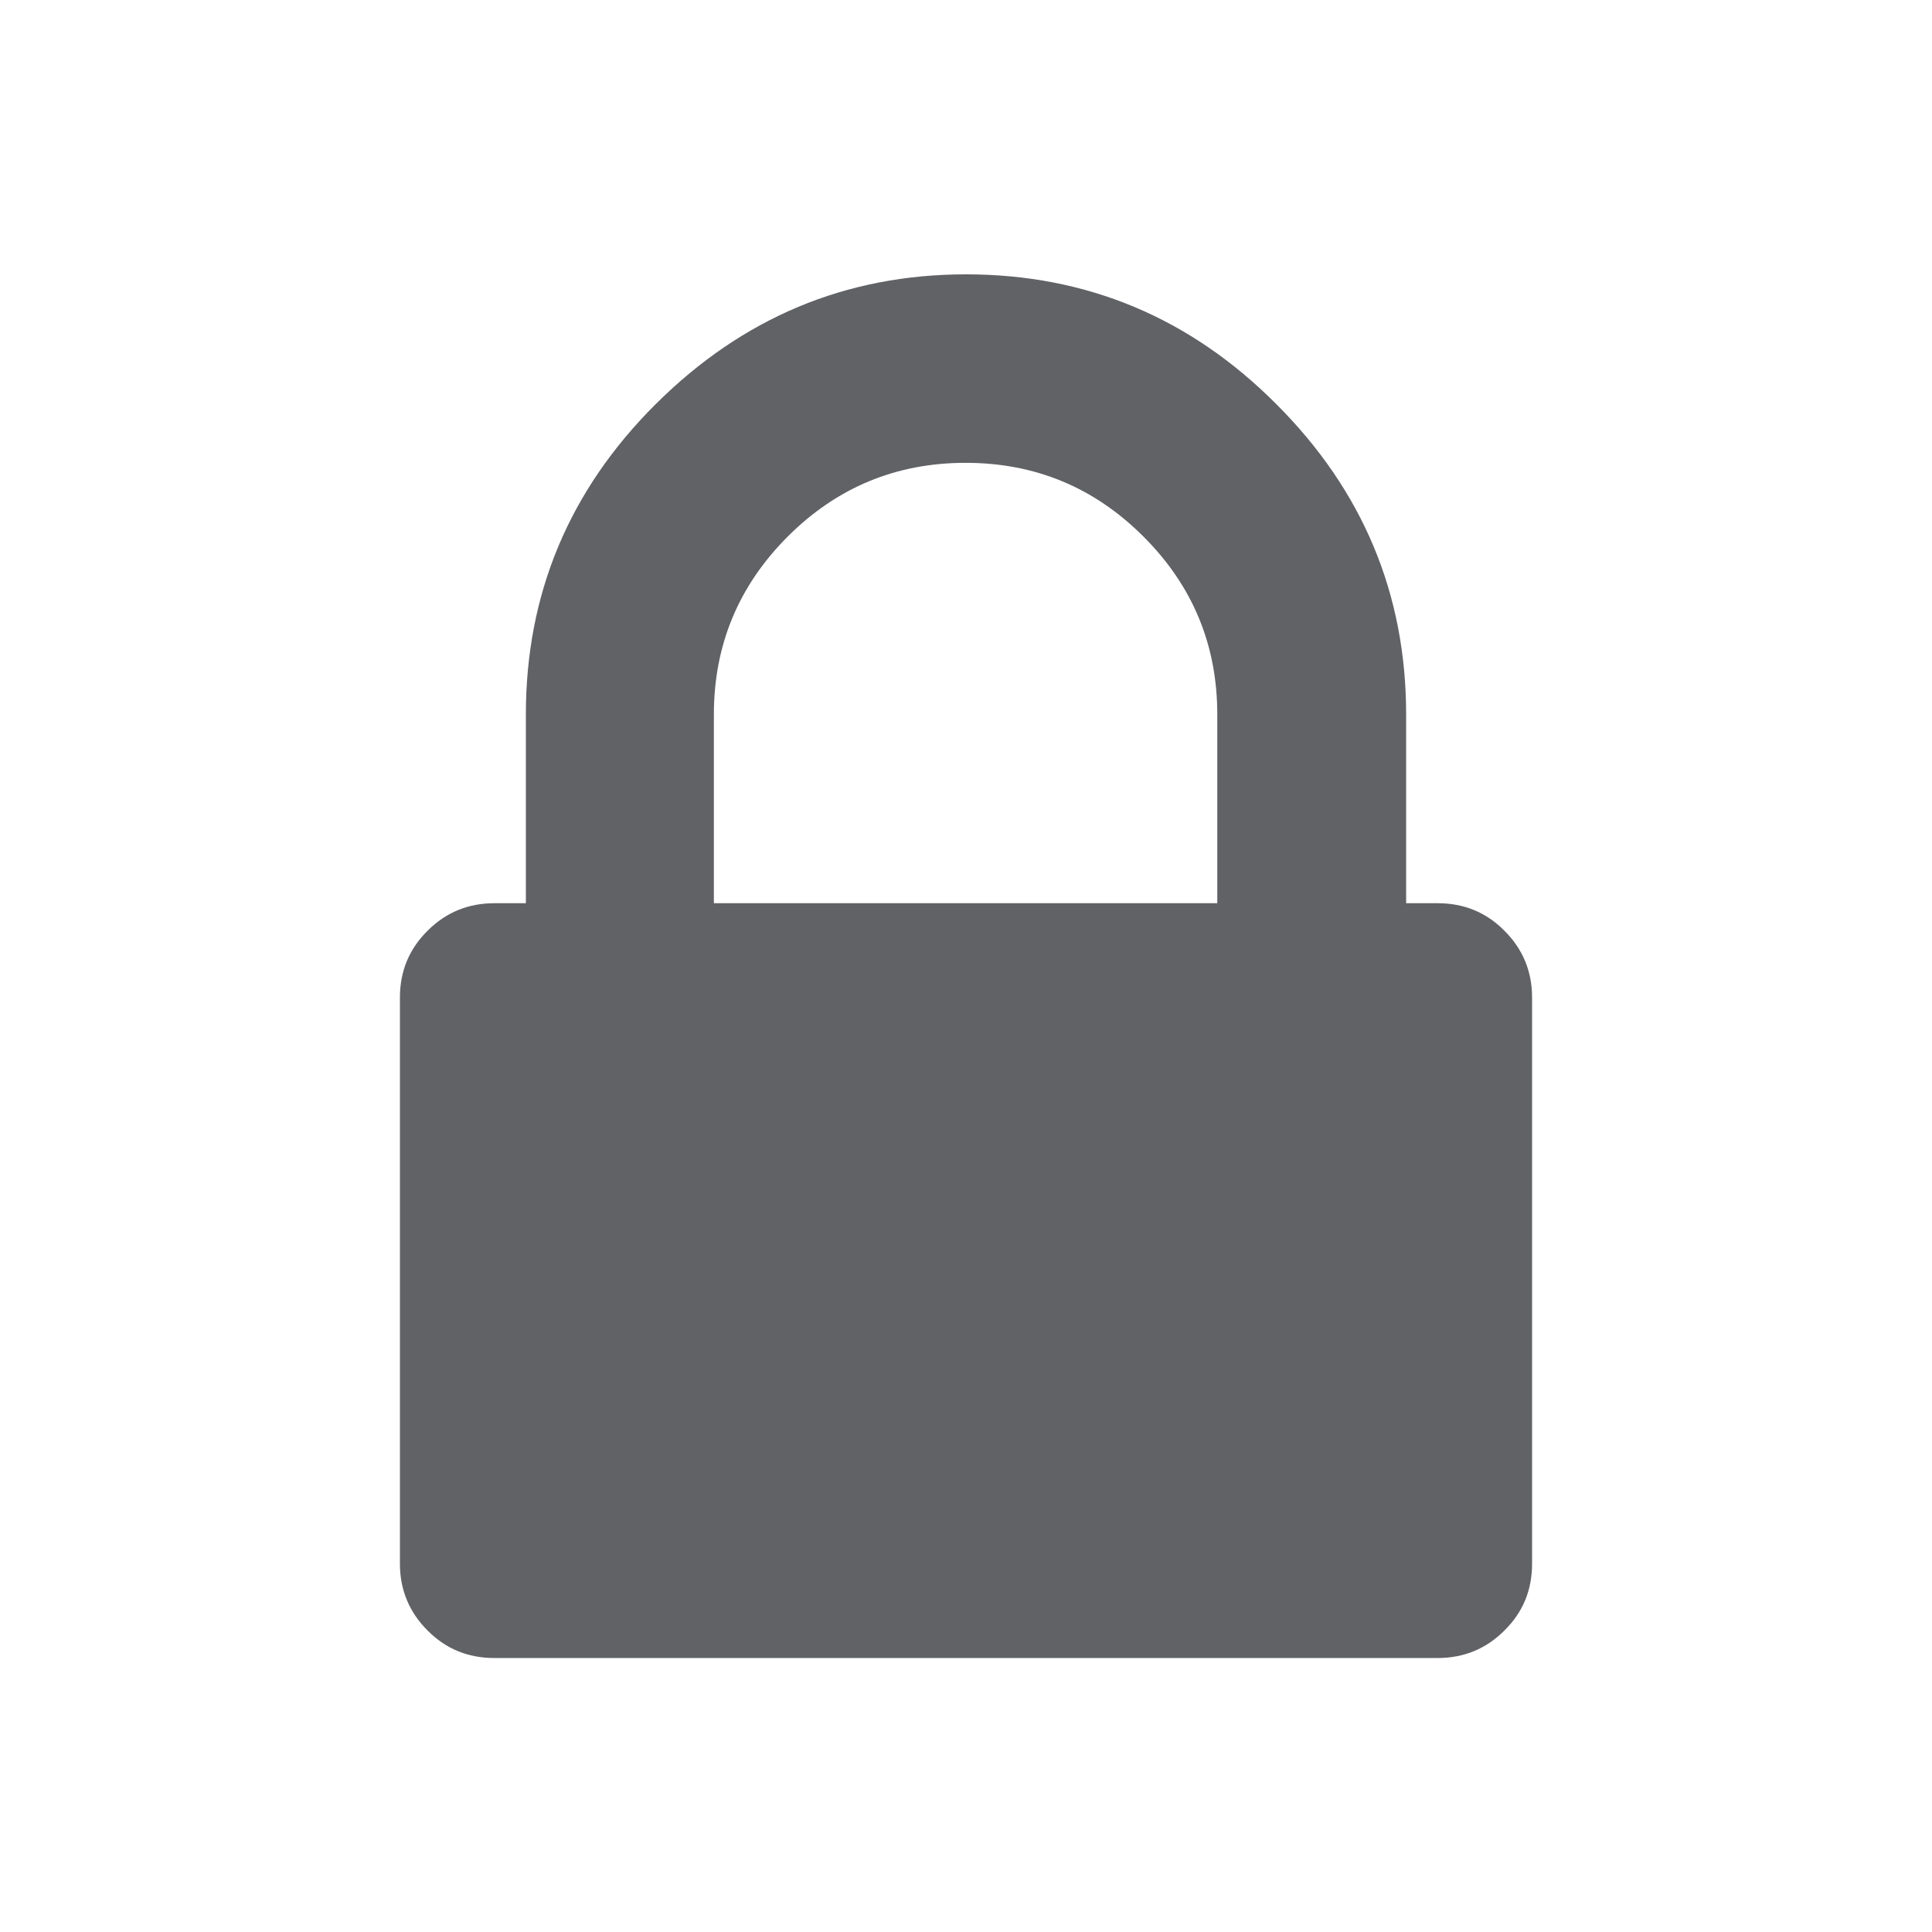 <?xml version="1.0" encoding="UTF-8"?>
<svg width="16px" height="16px" viewBox="0 0 16 16" version="1.1" xmlns="http://www.w3.org/2000/svg" xmlns:xlink="http://www.w3.org/1999/xlink">
    <!-- Generator: Sketch 52.3 (67297) - http://www.bohemiancoding.com/sketch -->
    <title>锁定-6</title>
    <desc>Created with Sketch.</desc>
    <g id="--" stroke="none" stroke-width="1" fill="none" fill-rule="evenodd">
        <g id="控件" transform="translate(-813, -951)">
            <g id="弹窗输入框-2_export" transform="translate(22, 928)">
                <g id="弹窗输入框-2">
                    <g id="锁定-normal-copy-2" transform="translate(791, 23)">
                        <g id="锁定">
                            <g>
                                <g>
                                    <rect id="Rectangle" fill="#000000" opacity="0" x="0" y="0" width="16" height="16"></rect>
                                    <path d="M12.688,8.261 L12.688,12.95 C12.688,13.167 12.613,13.352 12.459,13.503 C12.308,13.655 12.122,13.731 11.906,13.731 L4.094,13.731 C3.877,13.731 3.692,13.656 3.541,13.503 C3.389,13.352 3.312,13.166 3.312,12.95 L3.312,8.261 C3.312,8.044 3.388,7.859 3.541,7.708 C3.692,7.556 3.878,7.48 4.094,7.48 L4.355,7.48 L4.355,5.917 C4.355,4.919 4.713,4.061 5.43,3.347 C6.147,2.633 7.003,2.272 8,2.272 C8.997,2.272 9.856,2.63 10.57,3.347 C11.286,4.062 11.645,4.92 11.645,5.917 L11.645,7.48 L11.906,7.48 C12.123,7.48 12.308,7.555 12.459,7.708 C12.611,7.859 12.688,8.044 12.688,8.261 Z M10.081,7.48 L10.081,5.917 C10.081,5.342 9.878,4.852 9.47,4.444 C9.062,4.036 8.572,3.833 7.997,3.833 C7.422,3.833 6.931,4.036 6.523,4.444 C6.116,4.852 5.912,5.342 5.912,5.917 L5.912,7.48 L10.081,7.48 Z" id="Shape" fill="#616266" fill-rule="nonzero"></path>
                                </g>
                            </g>
                        </g>
                    </g>
                </g>
            </g>
        </g>
    </g>
</svg>